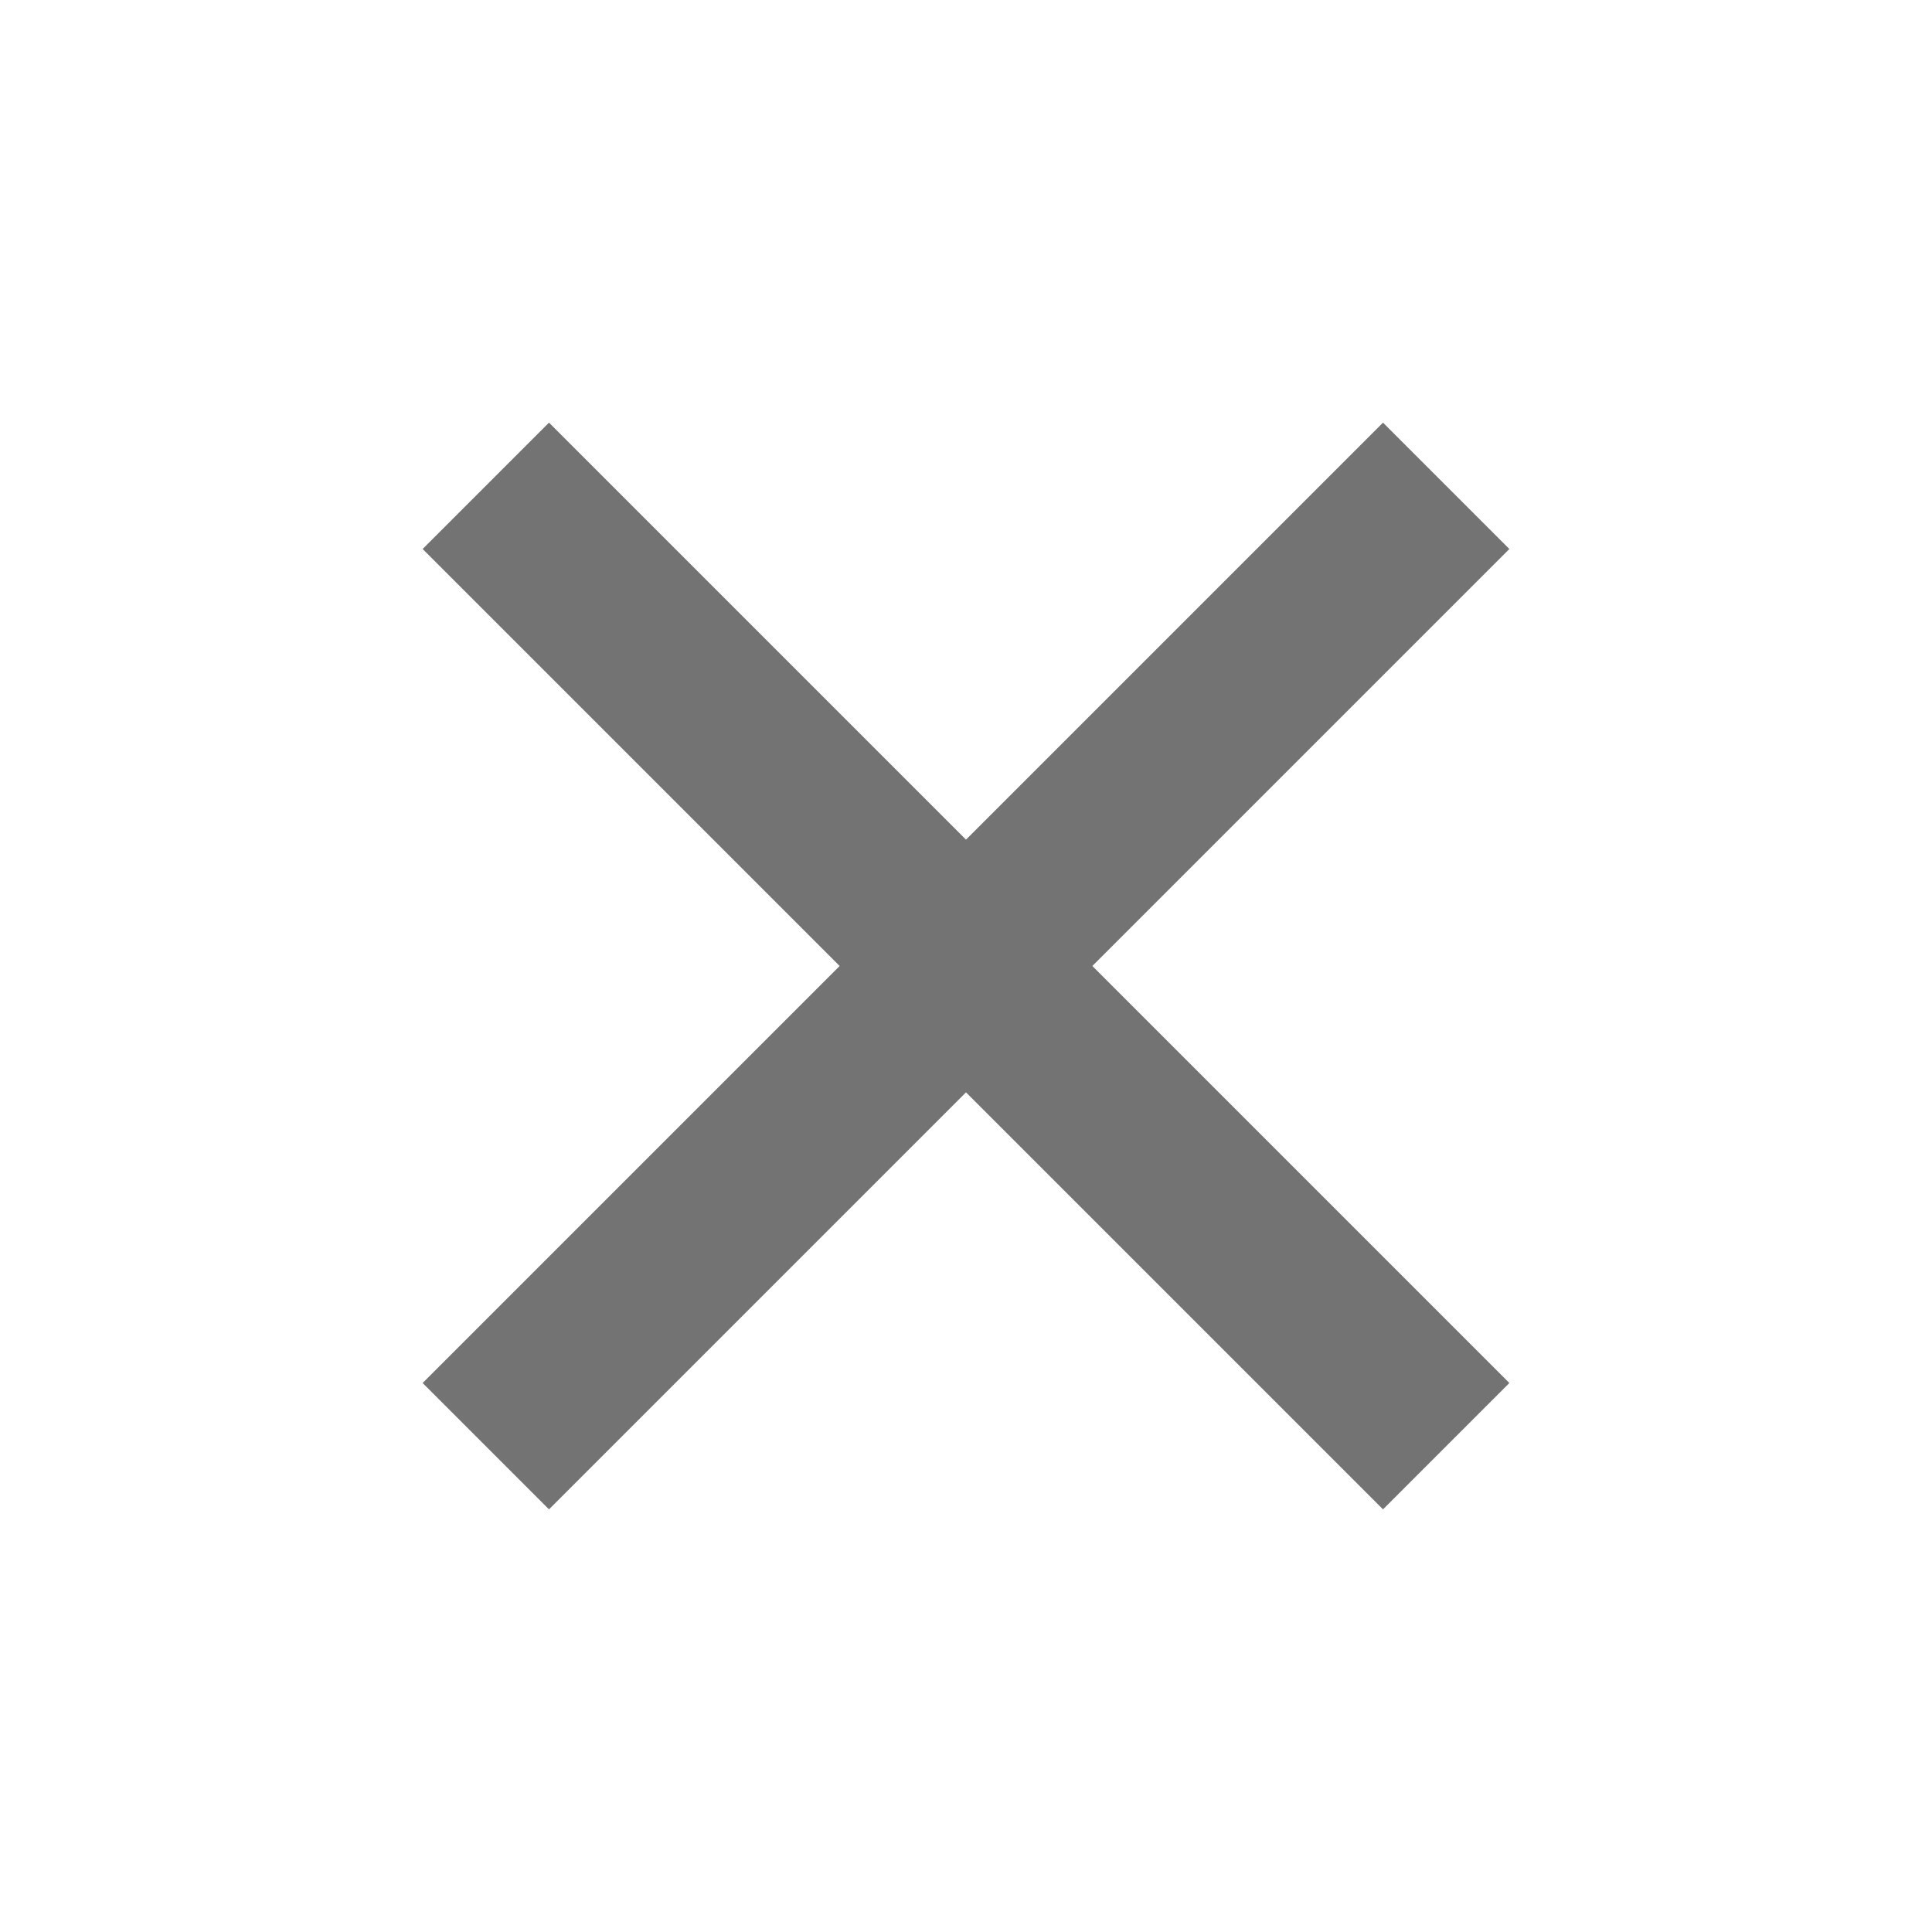 <svg xmlns="http://www.w3.org/2000/svg" xmlns:xlink="http://www.w3.org/1999/xlink" width="512" height="512"><defs><clipPath id="b"><use xlink:href="#a" fill-rule="evenodd" clip-rule="evenodd"/></clipPath><path id="a" d="M512 0v512H0V0h512Z"/></defs><path fill="none" d="M512 0v512H0V0h512Z"/><path fill="#737373" d="M400 145.49 366.51 112 256 222.51 145.49 112 112 145.49 222.51 256 112 366.51 145.49 400 256 289.49 366.51 400 400 366.51 289.49 256 400 145.49Z" clip-path="url(#b)"/></svg>
